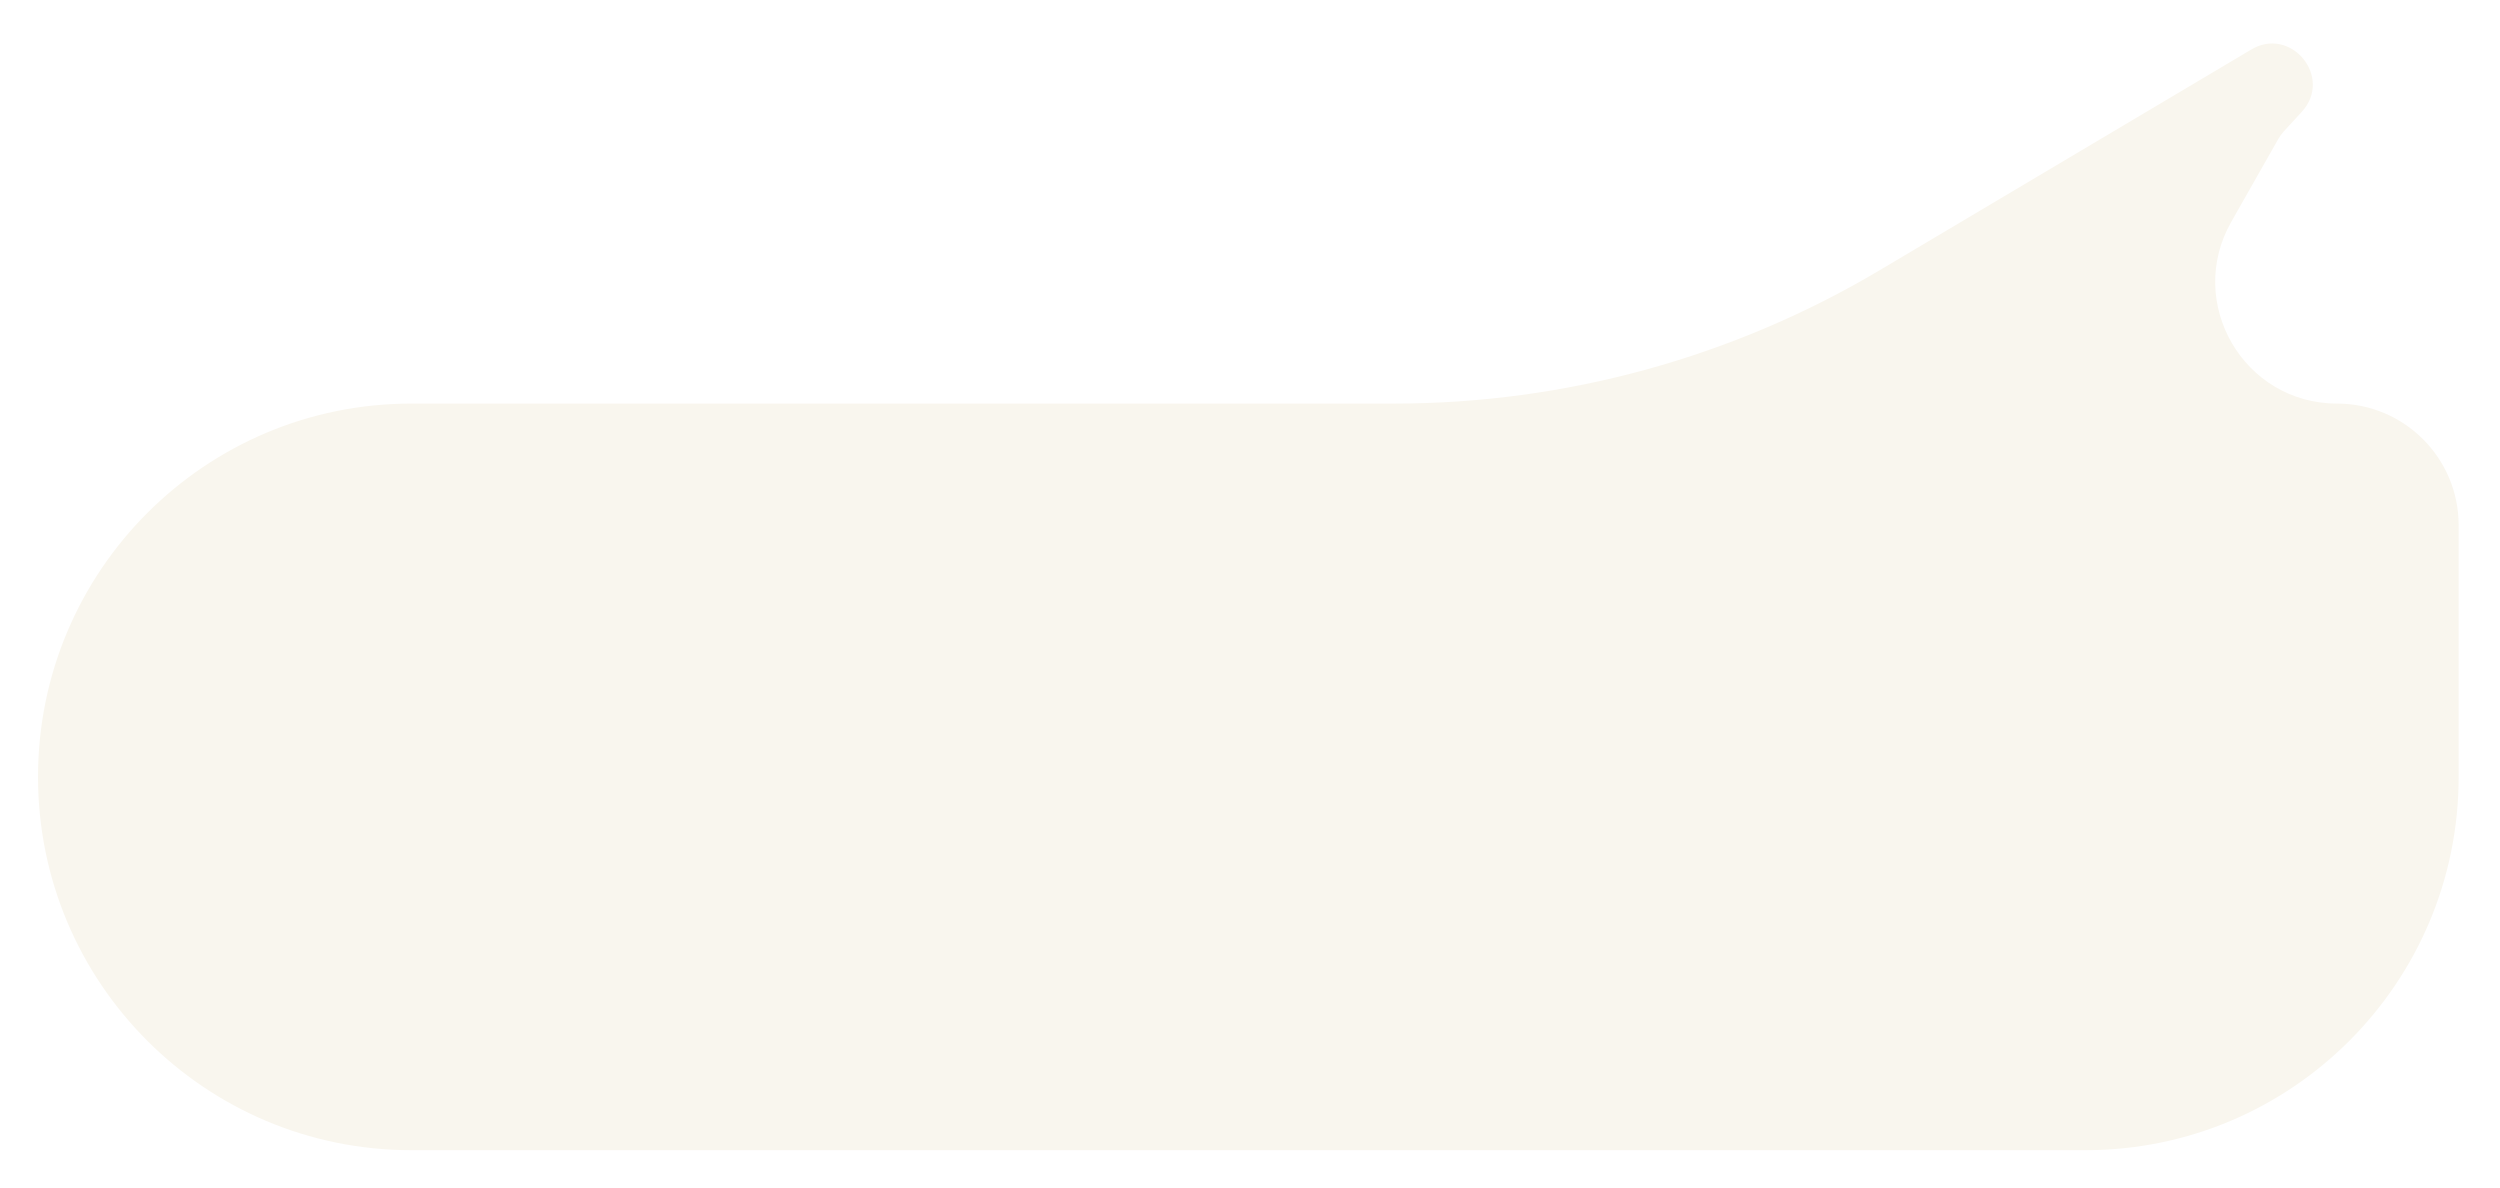 <svg width="263" height="125" viewBox="0 0 263 125" fill="none" xmlns="http://www.w3.org/2000/svg">
<g filter="url(#filter0_d_19_2470)">
<path d="M4 77.728C4 56.039 21.582 38.457 43.272 38.457H146.665C164.638 38.457 182.279 33.613 197.732 24.434L236.716 1.28C240.929 -1.389 245.516 4.102 242.14 7.773L240.283 9.792C240.046 10.051 239.838 10.335 239.665 10.64L234.725 19.344C229.883 27.874 236.045 38.457 245.854 38.457C252.921 38.457 258.65 44.186 258.65 51.253V77.728C258.65 99.418 241.068 117 219.379 117H43.272C21.582 117 4 99.418 4 77.728Z" fill="#F9F6EE"/>
</g>
<defs>
<filter id="filter0_d_19_2470" x="0" y="0.573" width="262.65" height="124.427" filterUnits="userSpaceOnUse" color-interpolation-filters="sRGB">
<feFlood flood-opacity="0" result="BackgroundImageFix"/>
<feColorMatrix in="SourceAlpha" type="matrix" values="0 0 0 0 0 0 0 0 0 0 0 0 0 0 0 0 0 0 127 0" result="hardAlpha"/>
<feOffset dy="4"/>
<feGaussianBlur stdDeviation="2"/>
<feComposite in2="hardAlpha" operator="out"/>
<feColorMatrix type="matrix" values="0 0 0 0 0 0 0 0 0 0 0 0 0 0 0 0 0 0 0.25 0"/>
<feBlend mode="normal" in2="BackgroundImageFix" result="effect1_dropShadow_19_2470"/>
<feBlend mode="normal" in="SourceGraphic" in2="effect1_dropShadow_19_2470" result="shape"/>
</filter>
</defs>
</svg>
